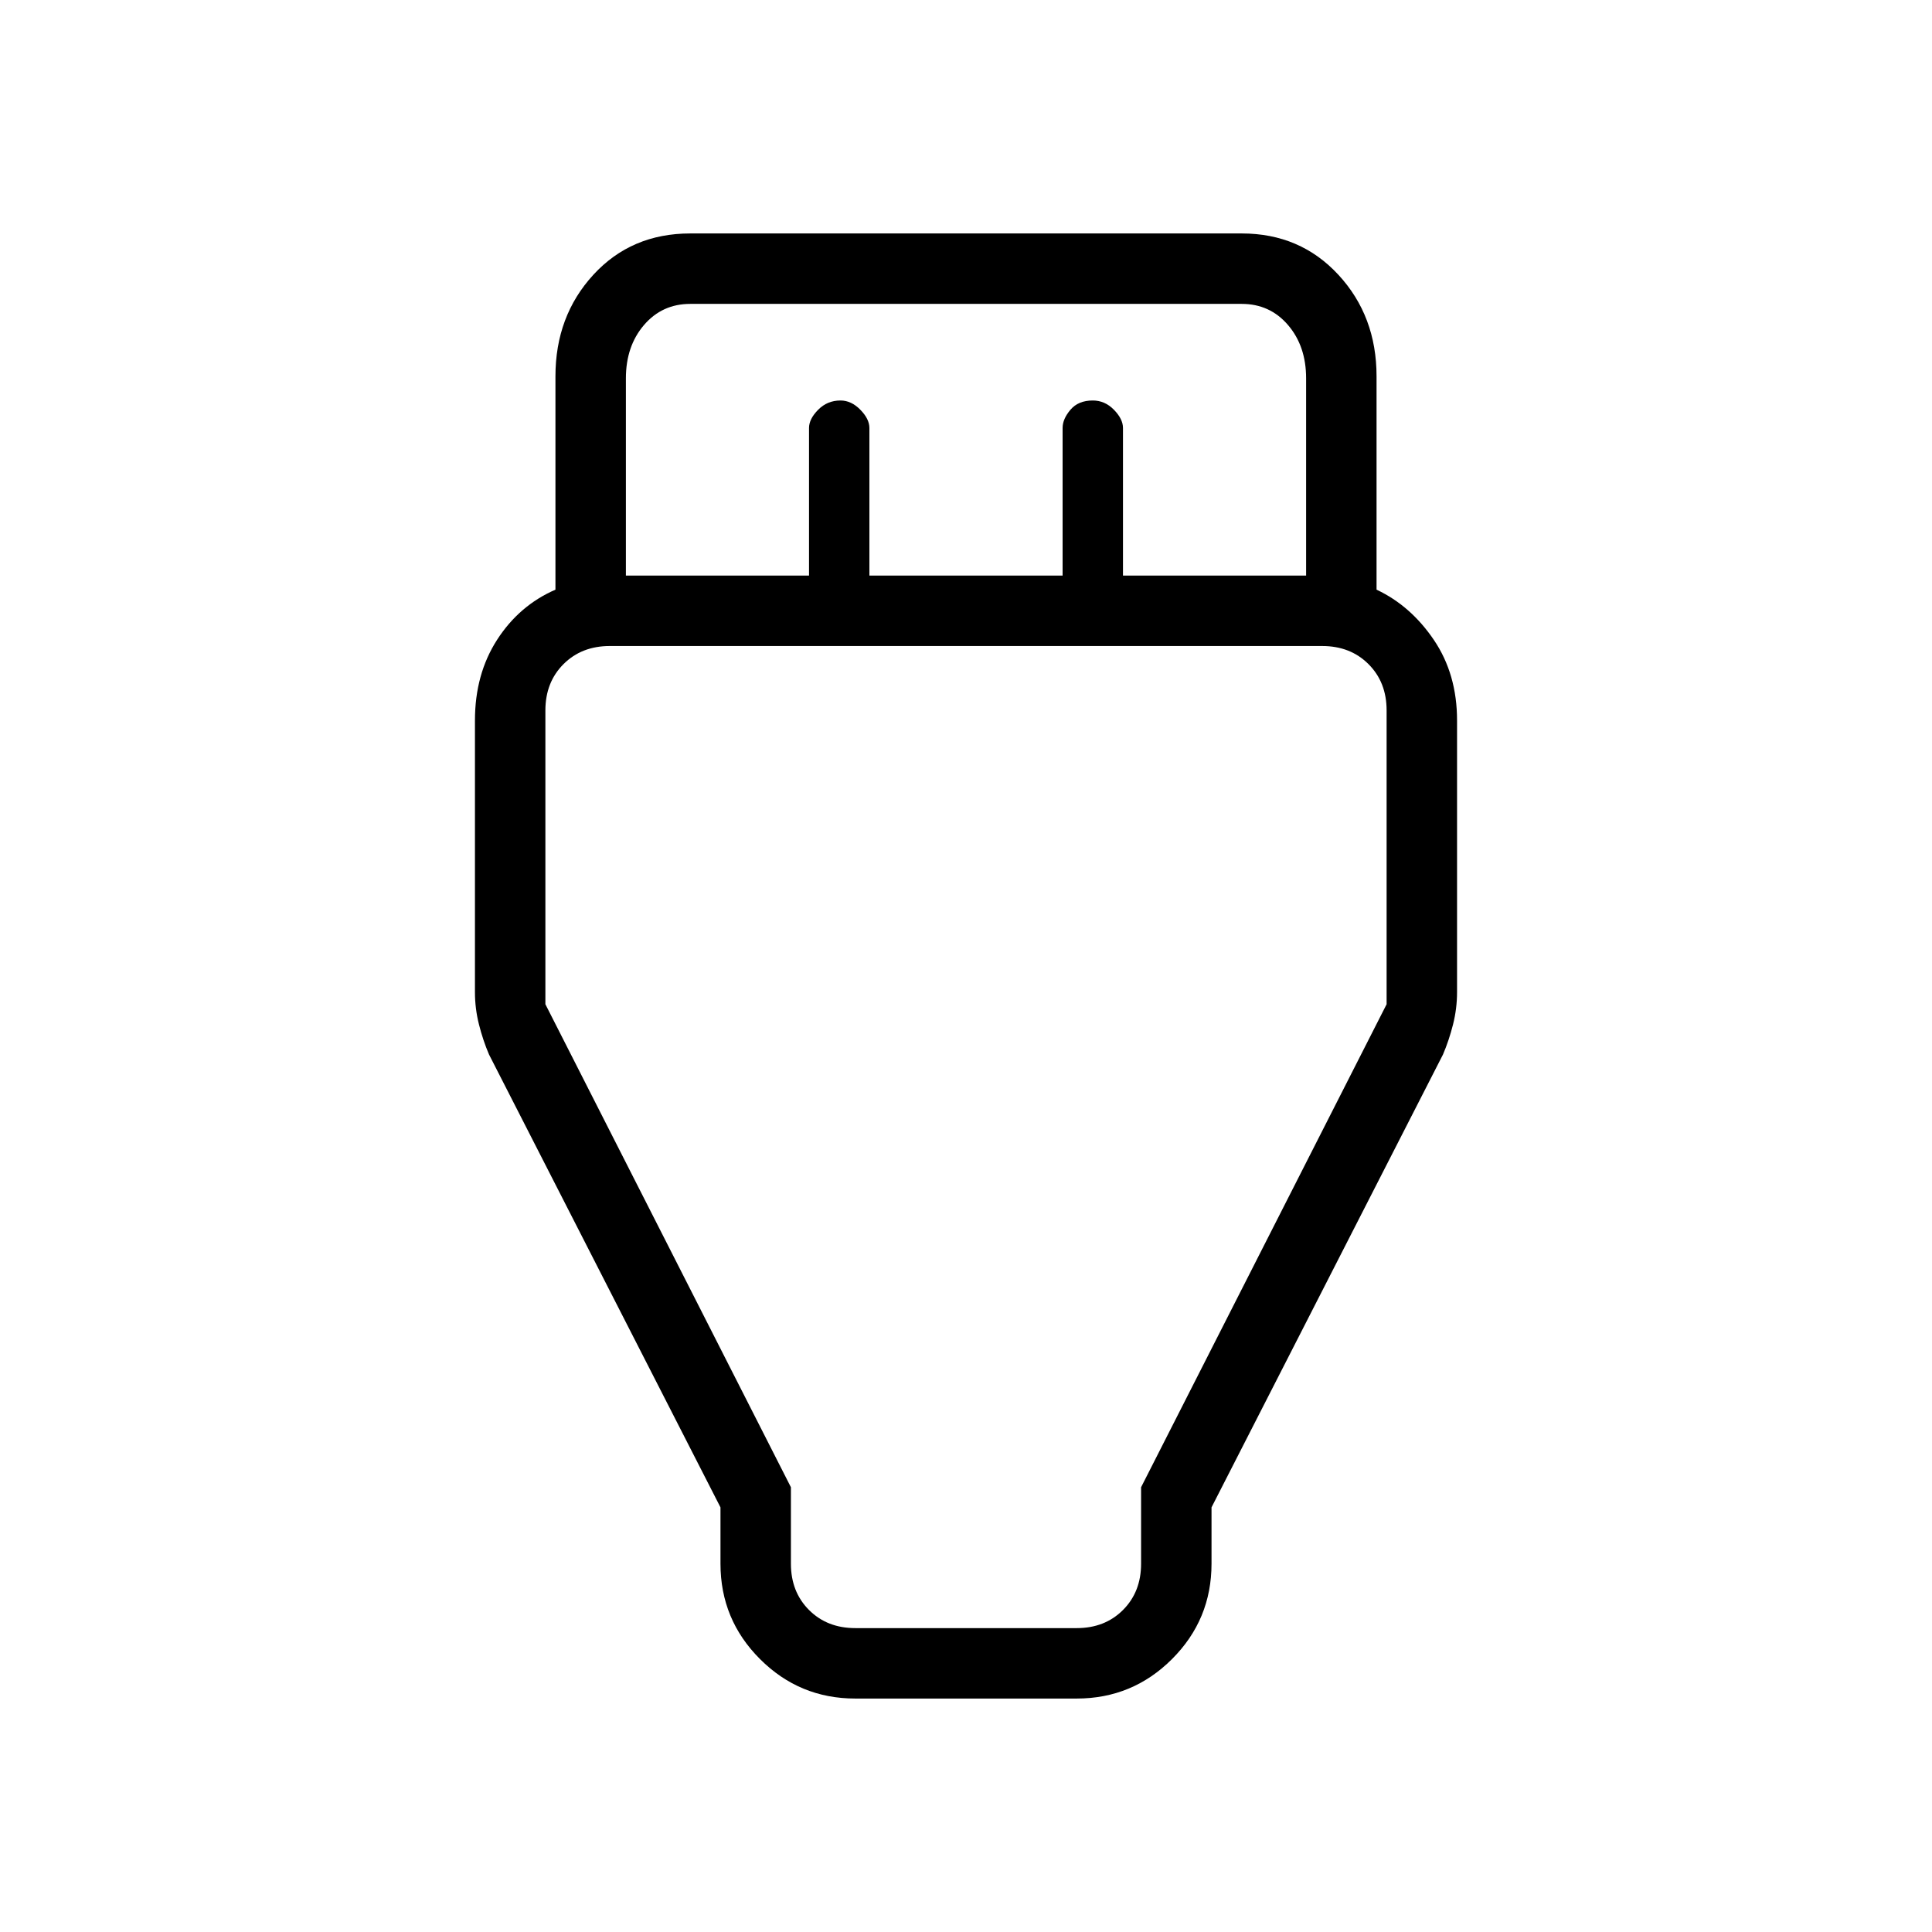 <svg xmlns="http://www.w3.org/2000/svg" height="48" viewBox="0 -960 960 960" width="48"><path d="M425-116q-27.75 0-47.37-19.63Q358-155.25 358-183v-28L243-436q-3-7-5-14.93T236-467v-135q0-23 11-40.09 11-17.08 29-24.91v-106q0-29.95 18.84-50.47Q313.69-844 343-844h274q29.05 0 48.03 20.53Q684-802.95 684-773v106q17 8 28.5 25t11.5 40v135q0 8.14-2 16.07T717-436L602-211v28q0 27.75-19.62 47.37Q562.75-116 535-116H425ZM311-674h91v-73.35q0-4.45 4.54-9.05 4.55-4.6 11.1-4.6 5.36 0 9.86 4.6 4.5 4.6 4.5 9.05V-674h96v-73.35q0-4.45 3.9-9.05 3.9-4.6 11.1-4.6 6 0 10.5 4.6t4.5 9.05V-674h91v-98q0-16-9-26.5T617-809H343q-14 0-23 10.5t-9 26.5v98Zm114 523h110q14 0 23-9t9-23v-38l122-240v-146q0-14-9-23t-23-9H303q-14 0-23 9t-9 23v146l122 240v38q0 14 9 23t23 9Zm55-310Z"/></svg>